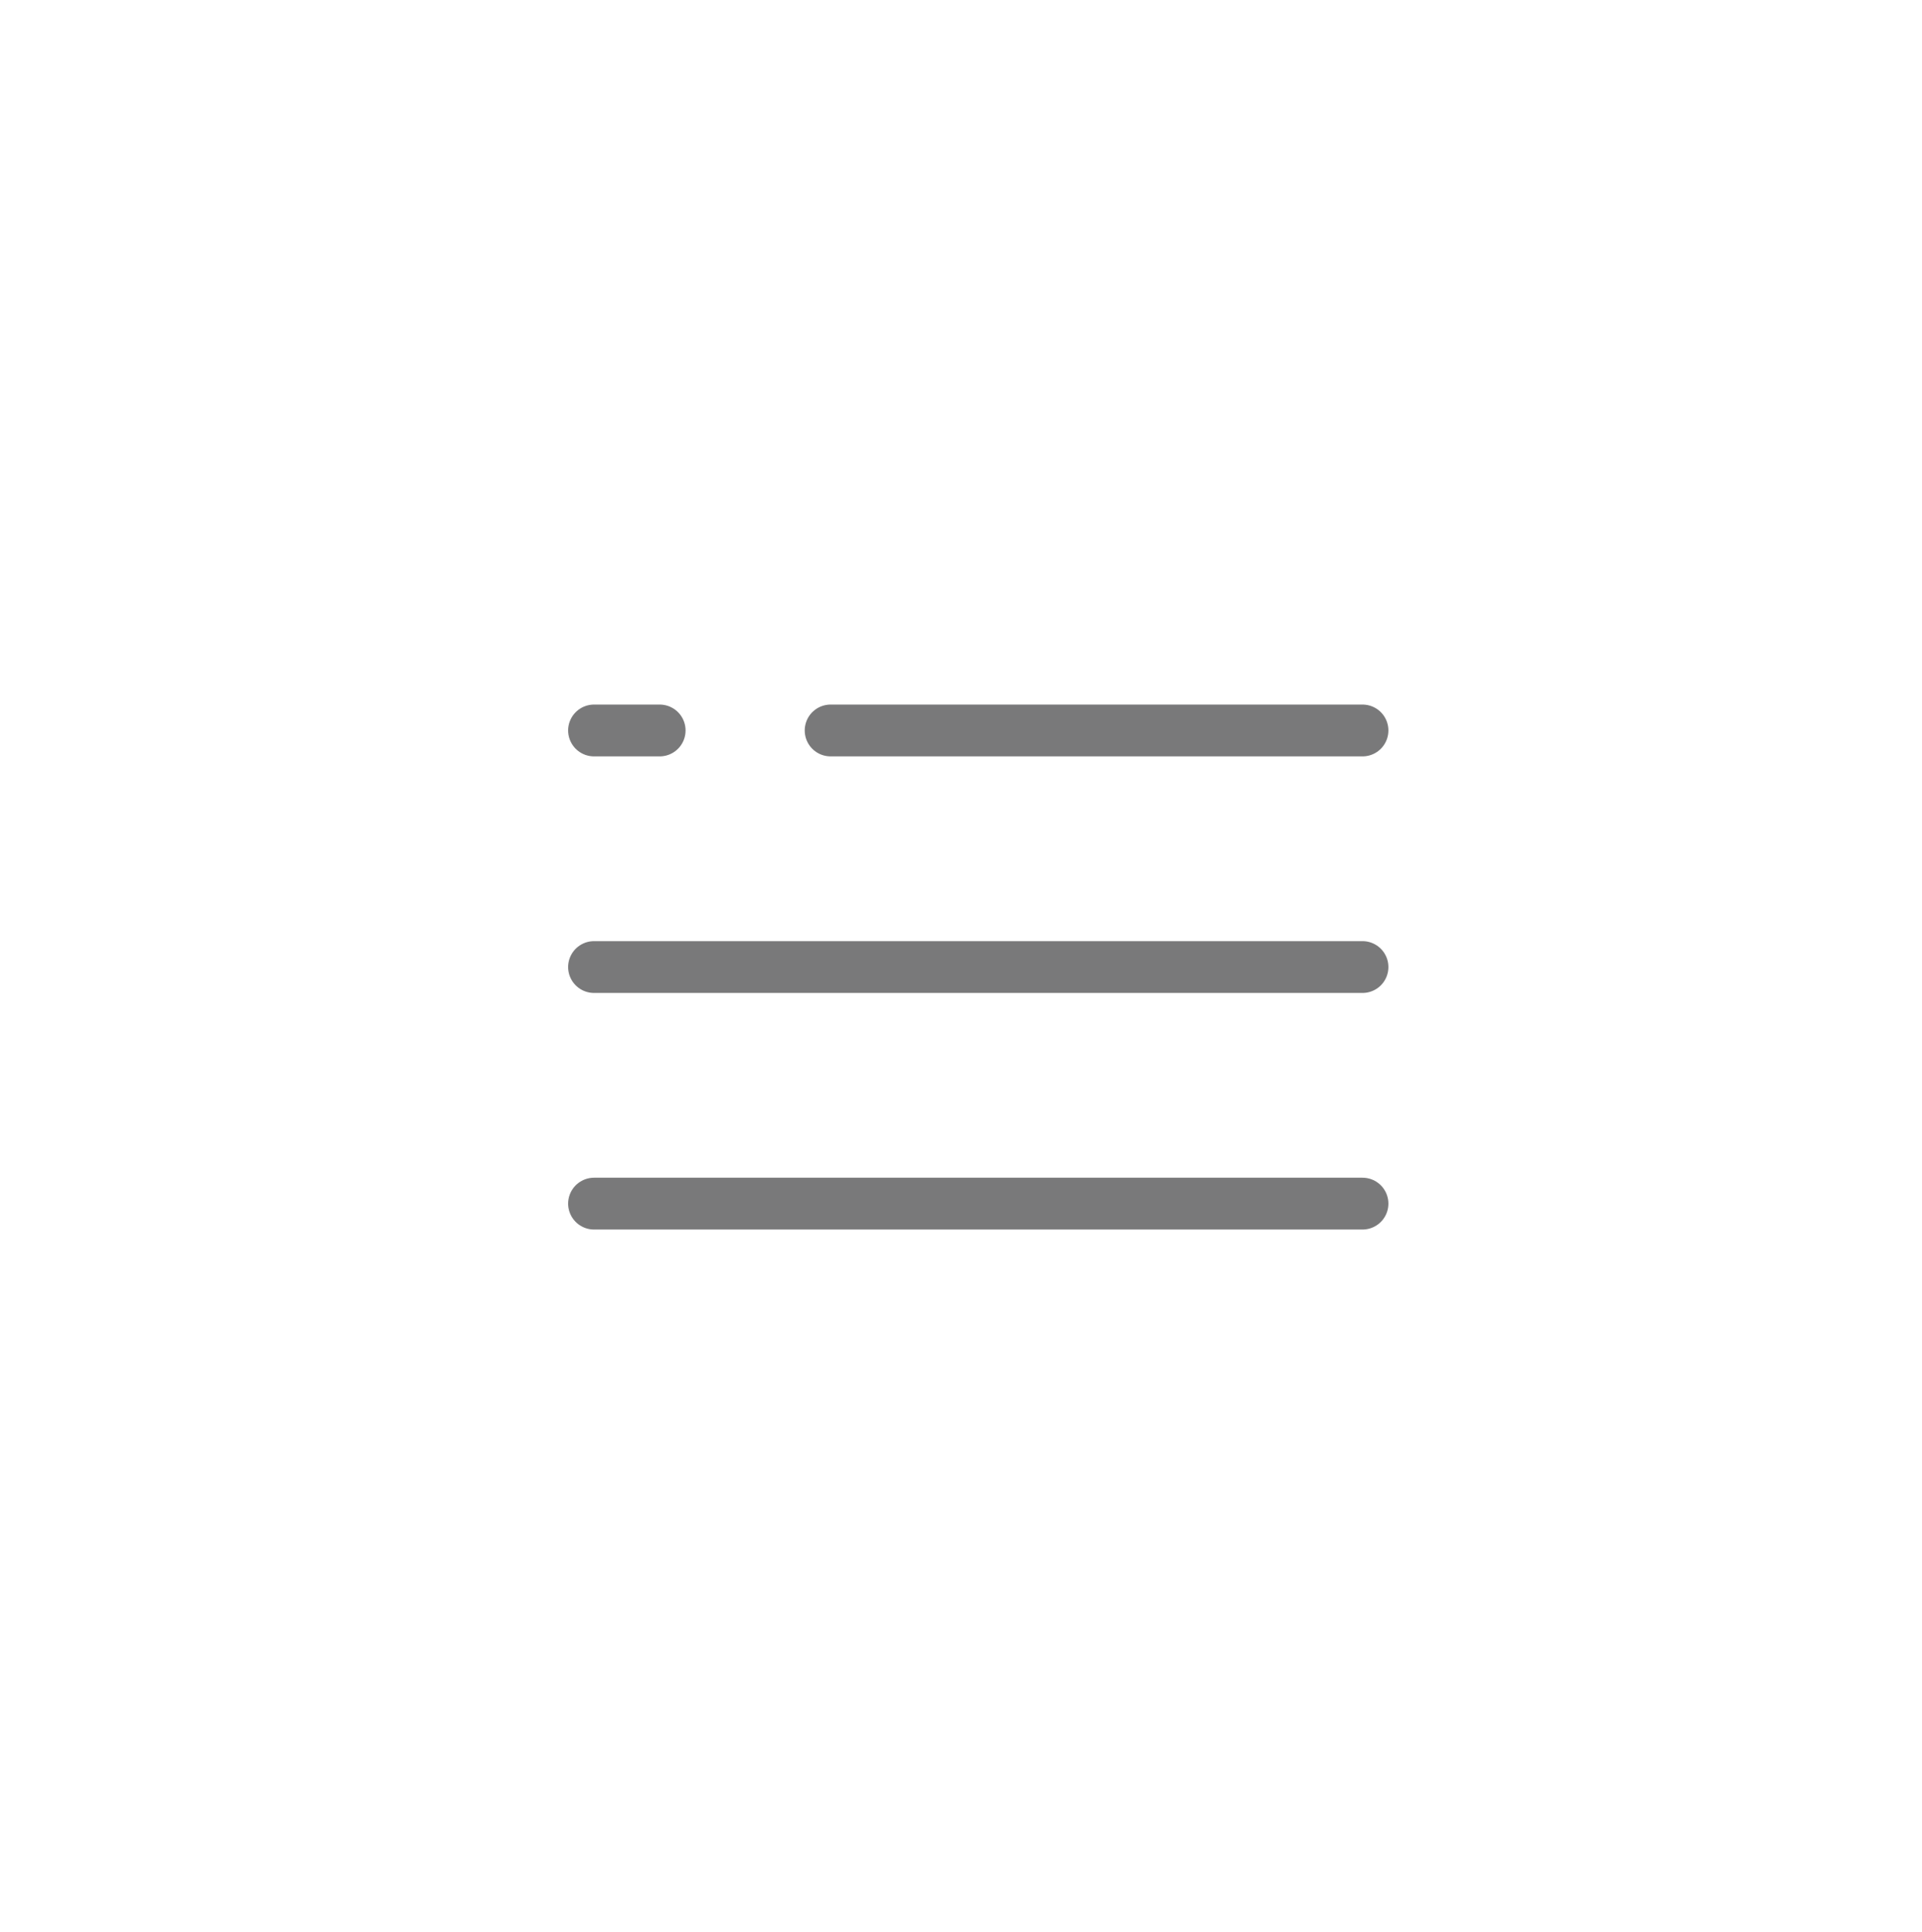 <?xml version="1.0" encoding="utf-8"?>
<!-- Generator: Adobe Illustrator 19.0.0, SVG Export Plug-In . SVG Version: 6.00 Build 0)  -->
<svg version="1.1" id="Layer_1" xmlns="http://www.w3.org/2000/svg" xmlns:xlink="http://www.w3.org/1999/xlink" x="0px" y="0px"
	 viewBox="0 0 111.3 111.9" style="enable-background:new 0 0 111.3 111.9;" xml:space="preserve">
<style type="text/css">
	
		.st0{fill-rule:evenodd;clip-rule:evenodd;fill:none;stroke:#79797A;stroke-width:3;stroke-linecap:round;stroke-linejoin:round;stroke-miterlimit:10;}
</style>
<line id="XMLID_44_" class="st0" x1="34.4" y1="69.7" x2="78.9" y2="69.7"/>
<line id="XMLID_43_" class="st0" x1="34.4" y1="56" x2="78.9" y2="56"/>
<line id="XMLID_42_" class="st0" x1="48.1" y1="42.3" x2="78.9" y2="42.3"/>
<line id="XMLID_41_" class="st0" x1="34.4" y1="42.3" x2="38.2" y2="42.3"/>
</svg>
